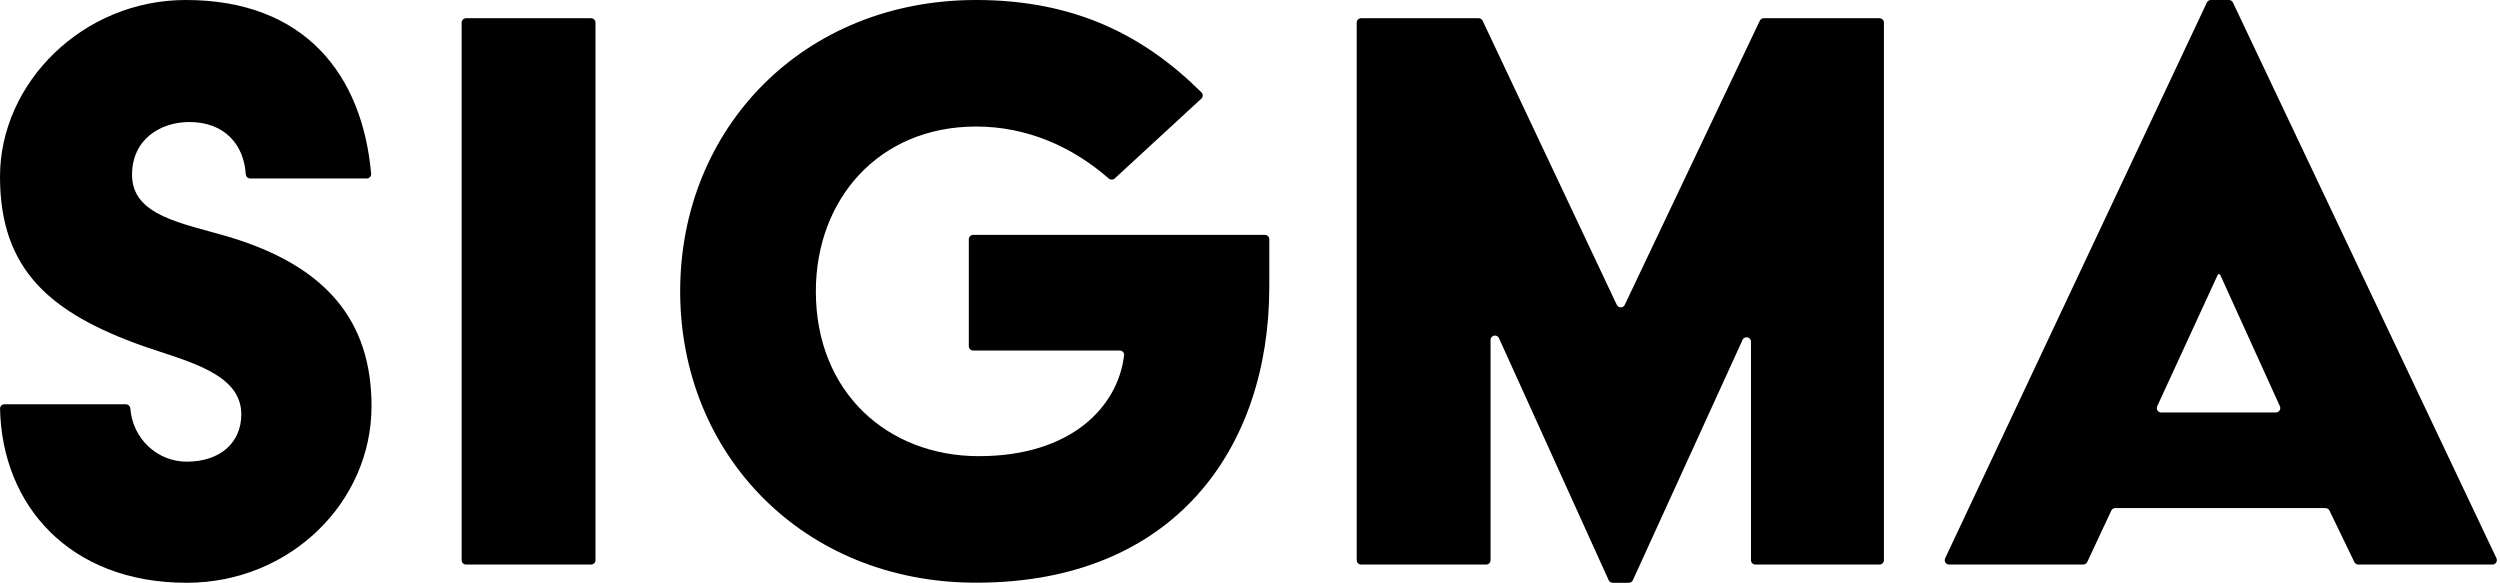 <svg width="1136" height="265" viewBox="0 0 1136 265" fill="currentColor" xmlns="http://www.w3.org/2000/svg">
<path d="M57.17 183.71C58.275 183.71 59.162 184.609 59.244 185.71C60.253 199.243 71.414 209.78 84.82 209.78C100.13 209.78 109.65 201.09 109.65 188.26C109.65 169.64 85.24 164.26 64.96 157.23C23.17 142.33 0 122.89 0 80.27C0 37.65 37.65 0 84.41 0C138.578 0 164.687 34.077 168.648 78.951C168.75 80.108 167.832 81.1 166.671 81.1H113.72C112.615 81.1 111.727 80.202 111.66 79.099C110.87 65.949 102.219 55.45 86.07 55.45C72.83 55.45 60 63.31 60 79.45C60 98.07 82.76 101.38 103.86 107.59C148.13 120.83 168.82 145.66 168.82 184.55C168.82 228.41 131.58 264.82 84.83 264.82C31.434 264.8 0.924 229.475 0.021 185.716C-0.002 184.612 0.895 183.71 2 183.71H57.17Z" fill="currentColor"/>
<path d="M209.77 10.28C209.77 9.175 210.665 8.28 211.77 8.28H268.59C269.695 8.28 270.59 9.175 270.59 10.28V254.53C270.59 255.635 269.695 256.53 268.59 256.53H211.77C210.665 256.53 209.77 255.635 209.77 254.53V10.28Z" fill="currentColor"/>
<path d="M443.54 0C488.617 0 520.141 16.335 545.931 41.974C546.733 42.77 546.701 44.075 545.87 44.841L506.531 81.094C505.772 81.794 504.604 81.798 503.826 81.119C487.103 66.519 466.492 57.5 443.54 57.5C399.27 57.5 370.72 90.6 370.72 132.39C370.72 178.32 403.41 207.28 444.78 207.28C486.943 207.28 508.06 184.681 510.782 161.413C510.917 160.262 509.996 159.28 508.838 159.28H442.23C441.126 159.28 440.23 158.385 440.23 157.28V108.73C440.23 107.625 441.126 106.73 442.23 106.73H574.77C575.875 106.73 576.77 107.625 576.77 108.73V130.31C576.77 203.55 533.74 264.78 443.54 264.78C364.93 264.78 309.07 206.44 309.07 132.38C309.07 58.32 364.93 0 443.54 0Z" fill="currentColor"/>
<path d="M616.49 10.28C616.49 9.175 617.385 8.28 618.49 8.28H671.903C672.676 8.28 673.381 8.726 673.711 9.426L734.667 138.522C735.388 140.048 737.558 140.051 738.282 138.527L799.647 9.421C799.979 8.724 800.682 8.28 801.454 8.28H854.05C855.155 8.28 856.05 9.175 856.05 10.28V254.53C856.05 255.635 855.155 256.53 854.05 256.53H797.64C796.535 256.53 795.64 255.635 795.64 254.53V155.259C795.64 153.11 792.713 152.473 791.821 154.428L741.974 263.64C741.649 264.353 740.938 264.81 740.154 264.81H732.799C732.014 264.81 731.302 264.351 730.978 263.636L681.132 153.662C680.243 151.701 677.31 152.335 677.31 154.487V254.53C677.31 255.635 676.415 256.53 675.31 256.53H618.49C617.385 256.53 616.49 255.635 616.49 254.53V10.28Z" fill="currentColor"/>
<path d="M1002.8 1.148C1003.13 0.447 1003.83 0 1004.61 0H1012.83C1013.61 0 1014.31 0.445 1014.64 1.143L1134.39 253.673C1135.01 255 1134.05 256.53 1132.58 256.53H1071.62C1070.86 256.53 1070.16 256.091 1069.82 255.401L1058.51 232.009C1058.17 231.319 1057.47 230.88 1056.71 230.88H961.172C960.396 230.88 959.69 231.329 959.361 232.033L948.439 255.378C948.11 256.081 947.404 256.53 946.628 256.53H885.683C884.216 256.53 883.248 255.004 883.873 253.678L1002.8 1.148ZM1034.17 187.43C1035.62 187.43 1036.59 185.927 1035.99 184.603L1008.89 124.919C1008.79 124.688 1008.56 124.54 1008.3 124.54C1008.05 124.54 1007.82 124.687 1007.72 124.916L980.236 184.593C979.626 185.919 980.594 187.43 982.053 187.43H1034.17Z" fill="currentColor"/>
</svg>